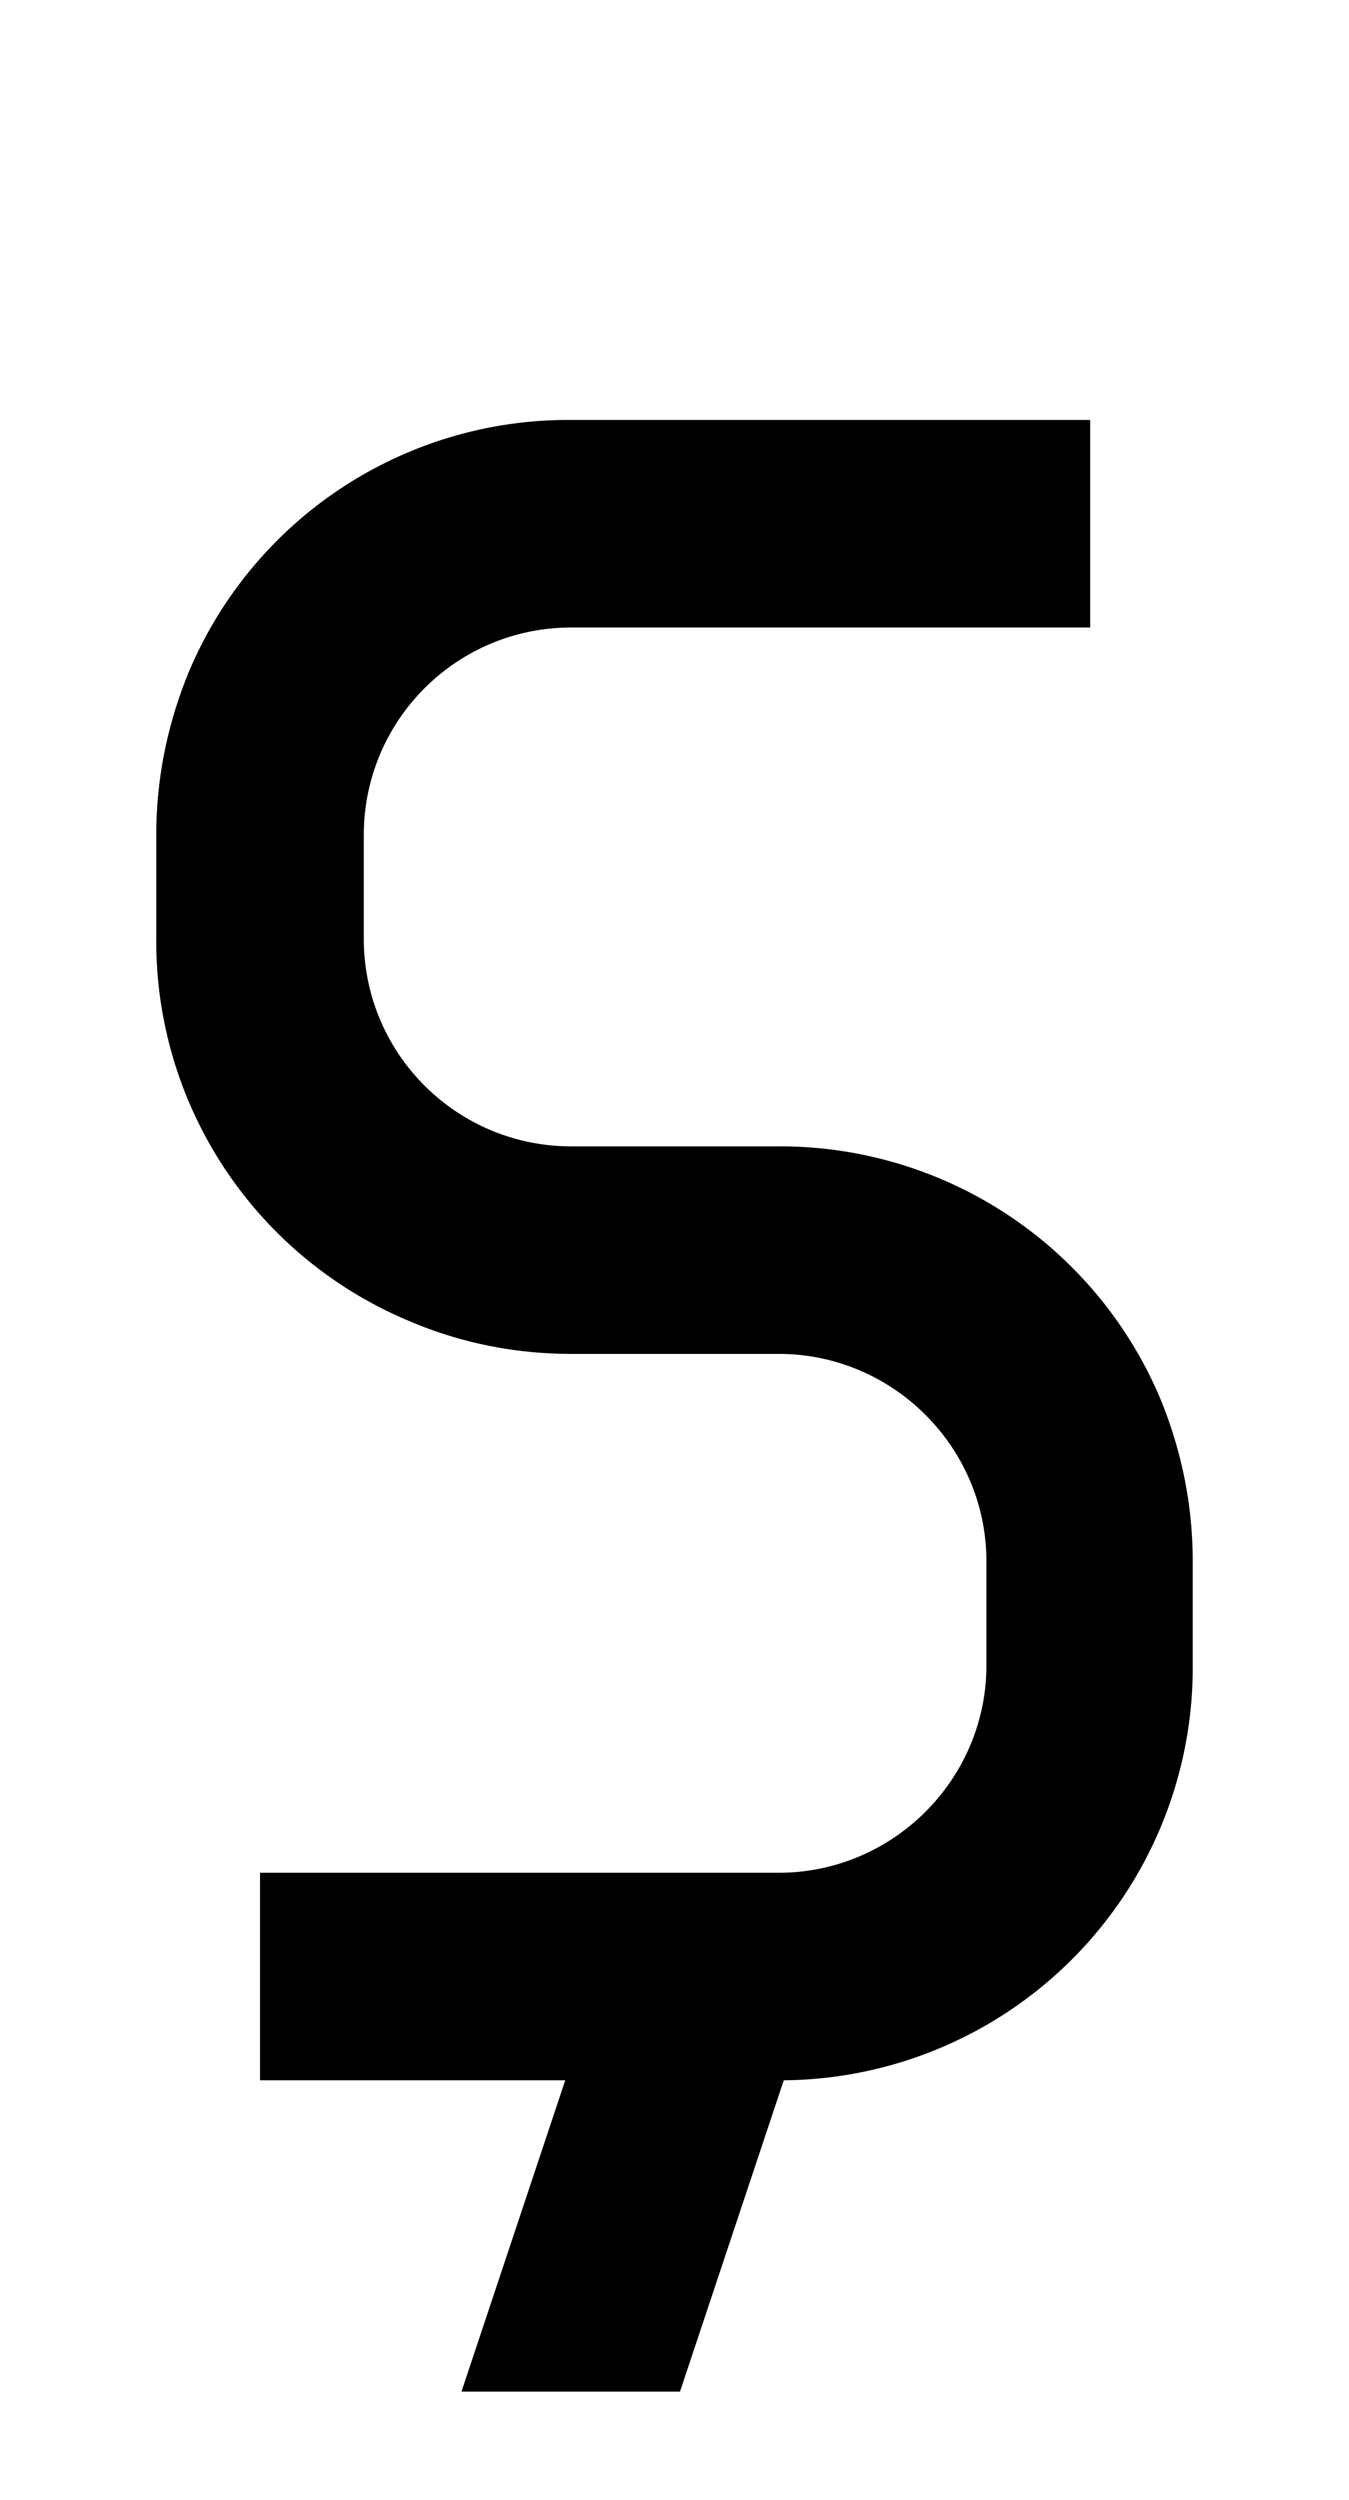<svg xmlns="http://www.w3.org/2000/svg" viewBox="0 0 1105 2048"><path d="M951 1147a338 338 0 0 0-313-208H468c-94 0-170-76-170-170v-85c0-94 76-170 170-170h425V344H468a337 337 0 0 0-314 208c-17 42-26 86-26 132v85a337 337 0 0 0 207 313c42 18 87 27 133 27h170c93 0 170 76 170 170v85c0 94-77 170-170 170H213v170h250l-85 255h179l85-255a338 338 0 0 0 335-340v-85c0-46-9-90-26-132Z"/></svg>